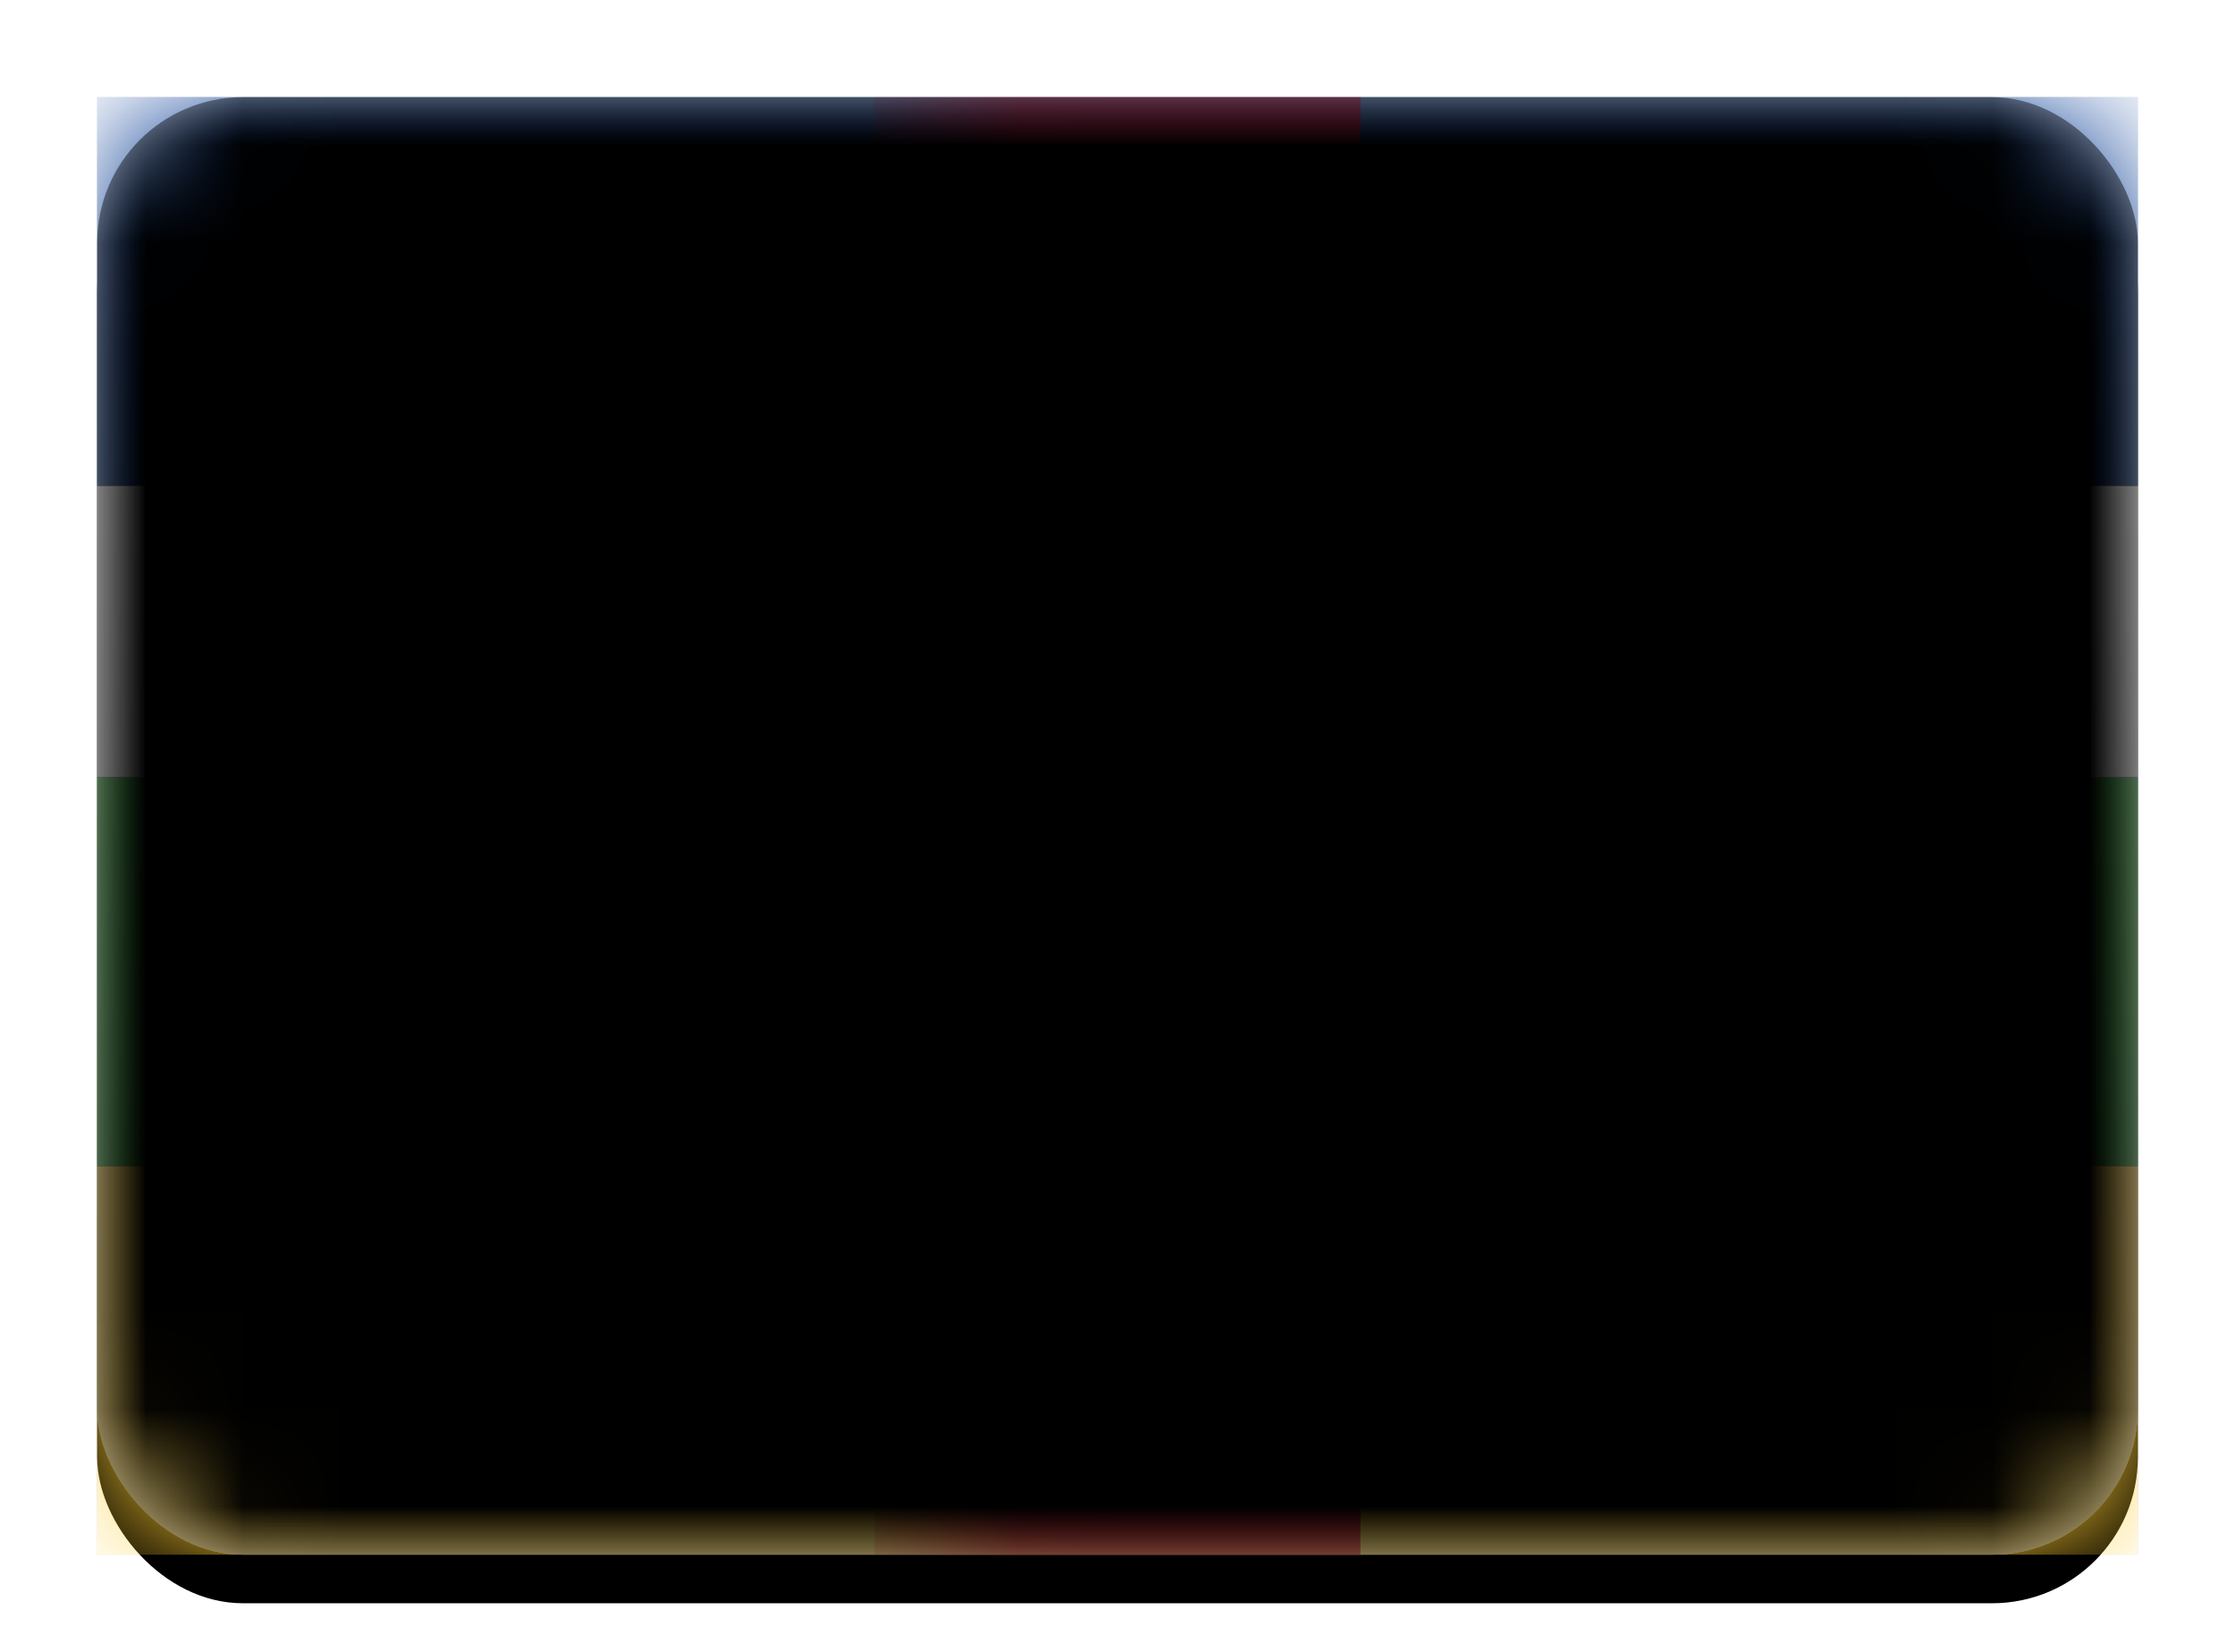 <svg xmlns="http://www.w3.org/2000/svg" xmlns:xlink="http://www.w3.org/1999/xlink" width="23" height="17" viewBox="0 0 23 17">
  <defs>
    <linearGradient id="cf-c" x1="50%" x2="50%" y1="0%" y2="100%">
      <stop offset="0%" stop-color="#FFF"/>
      <stop offset="100%" stop-color="#F0F0F0"/>
    </linearGradient>
    <rect id="cf-a" width="21" height="15" x="0" y="0" rx="1.5"/>
    <filter id="cf-b" width="116.7%" height="123.3%" x="-8.3%" y="-8.3%" filterUnits="objectBoundingBox">
      <feOffset dy=".5" in="SourceAlpha" result="shadowOffsetOuter1"/>
      <feGaussianBlur in="shadowOffsetOuter1" result="shadowBlurOuter1" stdDeviation=".5"/>
      <feColorMatrix in="shadowBlurOuter1" values="0 0 0 0 0   0 0 0 0 0   0 0 0 0 0  0 0 0 0.16 0"/>
    </filter>
    <linearGradient id="cf-g" x1="50%" x2="50%" y1="0%" y2="100%">
      <stop offset="0%" stop-color="#083D96"/>
      <stop offset="100%" stop-color="#053380"/>
    </linearGradient>
    <rect id="cf-f" width="21" height="4" x="0" y="0"/>
    <filter id="cf-e" width="107.1%" height="137.5%" x="-3.6%" y="-18.8%" filterUnits="objectBoundingBox">
      <feMorphology in="SourceAlpha" operator="dilate" radius=".25" result="shadowSpreadOuter1"/>
      <feOffset in="shadowSpreadOuter1" result="shadowOffsetOuter1"/>
      <feColorMatrix in="shadowOffsetOuter1" values="0 0 0 0 0   0 0 0 0 0   0 0 0 0 0  0 0 0 0.06 0"/>
    </filter>
    <linearGradient id="cf-j" x1="50%" x2="50%" y1="0%" y2="100%">
      <stop offset="0%" stop-color="#37AE39"/>
      <stop offset="100%" stop-color="#2E9630"/>
    </linearGradient>
    <rect id="cf-i" width="21" height="4" x="0" y="7"/>
    <filter id="cf-h" width="107.1%" height="137.5%" x="-3.6%" y="-18.8%" filterUnits="objectBoundingBox">
      <feMorphology in="SourceAlpha" operator="dilate" radius=".25" result="shadowSpreadOuter1"/>
      <feOffset in="shadowSpreadOuter1" result="shadowOffsetOuter1"/>
      <feColorMatrix in="shadowOffsetOuter1" values="0 0 0 0 0   0 0 0 0 0   0 0 0 0 0  0 0 0 0.06 0"/>
    </filter>
    <linearGradient id="cf-m" x1="50%" x2="50%" y1="0%" y2="100%">
      <stop offset="0%" stop-color="#FFD13F"/>
      <stop offset="100%" stop-color="#FFCD2F"/>
    </linearGradient>
    <rect id="cf-l" width="21" height="4" x="0" y="11"/>
    <filter id="cf-k" width="107.1%" height="137.5%" x="-3.6%" y="-18.8%" filterUnits="objectBoundingBox">
      <feMorphology in="SourceAlpha" operator="dilate" radius=".25" result="shadowSpreadOuter1"/>
      <feOffset in="shadowSpreadOuter1" result="shadowOffsetOuter1"/>
      <feColorMatrix in="shadowOffsetOuter1" values="0 0 0 0 0   0 0 0 0 0   0 0 0 0 0  0 0 0 0.06 0"/>
    </filter>
    <linearGradient id="cf-p" x1="50%" x2="50%" y1="0%" y2="100%">
      <stop offset="0%" stop-color="#FFF"/>
      <stop offset="100%" stop-color="#F0F0F0"/>
    </linearGradient>
    <rect id="cf-o" width="21" height="3" x="0" y="4"/>
    <filter id="cf-n" width="107.1%" height="150%" x="-3.6%" y="-25%" filterUnits="objectBoundingBox">
      <feMorphology in="SourceAlpha" operator="dilate" radius=".25" result="shadowSpreadOuter1"/>
      <feOffset in="shadowSpreadOuter1" result="shadowOffsetOuter1"/>
      <feColorMatrix in="shadowOffsetOuter1" values="0 0 0 0 0   0 0 0 0 0   0 0 0 0 0  0 0 0 0.06 0"/>
    </filter>
    <linearGradient id="cf-q" x1="50%" x2="50%" y1="0%" y2="100%">
      <stop offset="0%" stop-color="#E42346"/>
      <stop offset="100%" stop-color="#D01739"/>
    </linearGradient>
    <linearGradient id="cf-t" x1="50%" x2="50%" y1="0%" y2="100%">
      <stop offset="0%" stop-color="#FFD03B"/>
      <stop offset="100%" stop-color="#FFCD2F"/>
    </linearGradient>
    <polygon id="cf-s" points="3.5 2.585 2.618 3.214 2.944 2.181 2.073 1.536 3.156 1.527 3.5 .5 3.844 1.527 4.927 1.536 4.056 2.181 4.382 3.214"/>
    <filter id="cf-r" width="111.8%" height="123.8%" x="-5.9%" y="-8.3%" filterUnits="objectBoundingBox">
      <feOffset dy=".5" in="SourceAlpha" result="shadowOffsetOuter1"/>
      <feColorMatrix in="shadowOffsetOuter1" values="0 0 0 0 0   0 0 0 0 0   0 0 0 0 0  0 0 0 0.08 0"/>
    </filter>
    <rect id="cf-v" width="21" height="15" x="0" y="0" rx="1.5"/>
    <filter id="cf-u" width="102.4%" height="103.3%" x="-1.2%" y="-1.7%" filterUnits="objectBoundingBox">
      <feOffset dy="-.5" in="SourceAlpha" result="shadowOffsetInner1"/>
      <feComposite in="shadowOffsetInner1" in2="SourceAlpha" k2="-1" k3="1" operator="arithmetic" result="shadowInnerInner1"/>
      <feColorMatrix in="shadowInnerInner1" result="shadowMatrixInner1" values="0 0 0 0 0   0 0 0 0 0   0 0 0 0 0  0 0 0 0.04 0"/>
      <feOffset dy=".5" in="SourceAlpha" result="shadowOffsetInner2"/>
      <feComposite in="shadowOffsetInner2" in2="SourceAlpha" k2="-1" k3="1" operator="arithmetic" result="shadowInnerInner2"/>
      <feColorMatrix in="shadowInnerInner2" result="shadowMatrixInner2" values="0 0 0 0 1   0 0 0 0 1   0 0 0 0 1  0 0 0 0.12 0"/>
      <feMerge>
        <feMergeNode in="shadowMatrixInner1"/>
        <feMergeNode in="shadowMatrixInner2"/>
      </feMerge>
    </filter>
  </defs>
  <g fill="none" fill-rule="evenodd" transform="translate(1 1)">
    <mask id="cf-d" fill="#fff">
      <use xlink:href="#cf-a"/>
    </mask>
    <use fill="#000" filter="url(#cf-b)" xlink:href="#cf-a"/>
    <use fill="url(#cf-c)" xlink:href="#cf-a"/>
    <g mask="url(#cf-d)">
      <use fill="#000" filter="url(#cf-e)" xlink:href="#cf-f"/>
      <use fill="url(#cf-g)" xlink:href="#cf-f"/>
    </g>
    <g mask="url(#cf-d)">
      <use fill="#000" filter="url(#cf-h)" xlink:href="#cf-i"/>
      <use fill="url(#cf-j)" xlink:href="#cf-i"/>
    </g>
    <g mask="url(#cf-d)">
      <use fill="#000" filter="url(#cf-k)" xlink:href="#cf-l"/>
      <use fill="url(#cf-m)" xlink:href="#cf-l"/>
    </g>
    <g mask="url(#cf-d)">
      <use fill="#000" filter="url(#cf-n)" xlink:href="#cf-o"/>
      <use fill="url(#cf-p)" xlink:href="#cf-o"/>
    </g>
    <rect width="5" height="15" x="8" fill="url(#cf-q)" mask="url(#cf-d)"/>
    <g mask="url(#cf-d)">
      <use fill="#000" filter="url(#cf-r)" xlink:href="#cf-s"/>
      <use fill="url(#cf-t)" xlink:href="#cf-s"/>
    </g>
    <g fill="#000" mask="url(#cf-d)">
      <use filter="url(#cf-u)" xlink:href="#cf-v"/>
    </g>
  </g>
</svg>
